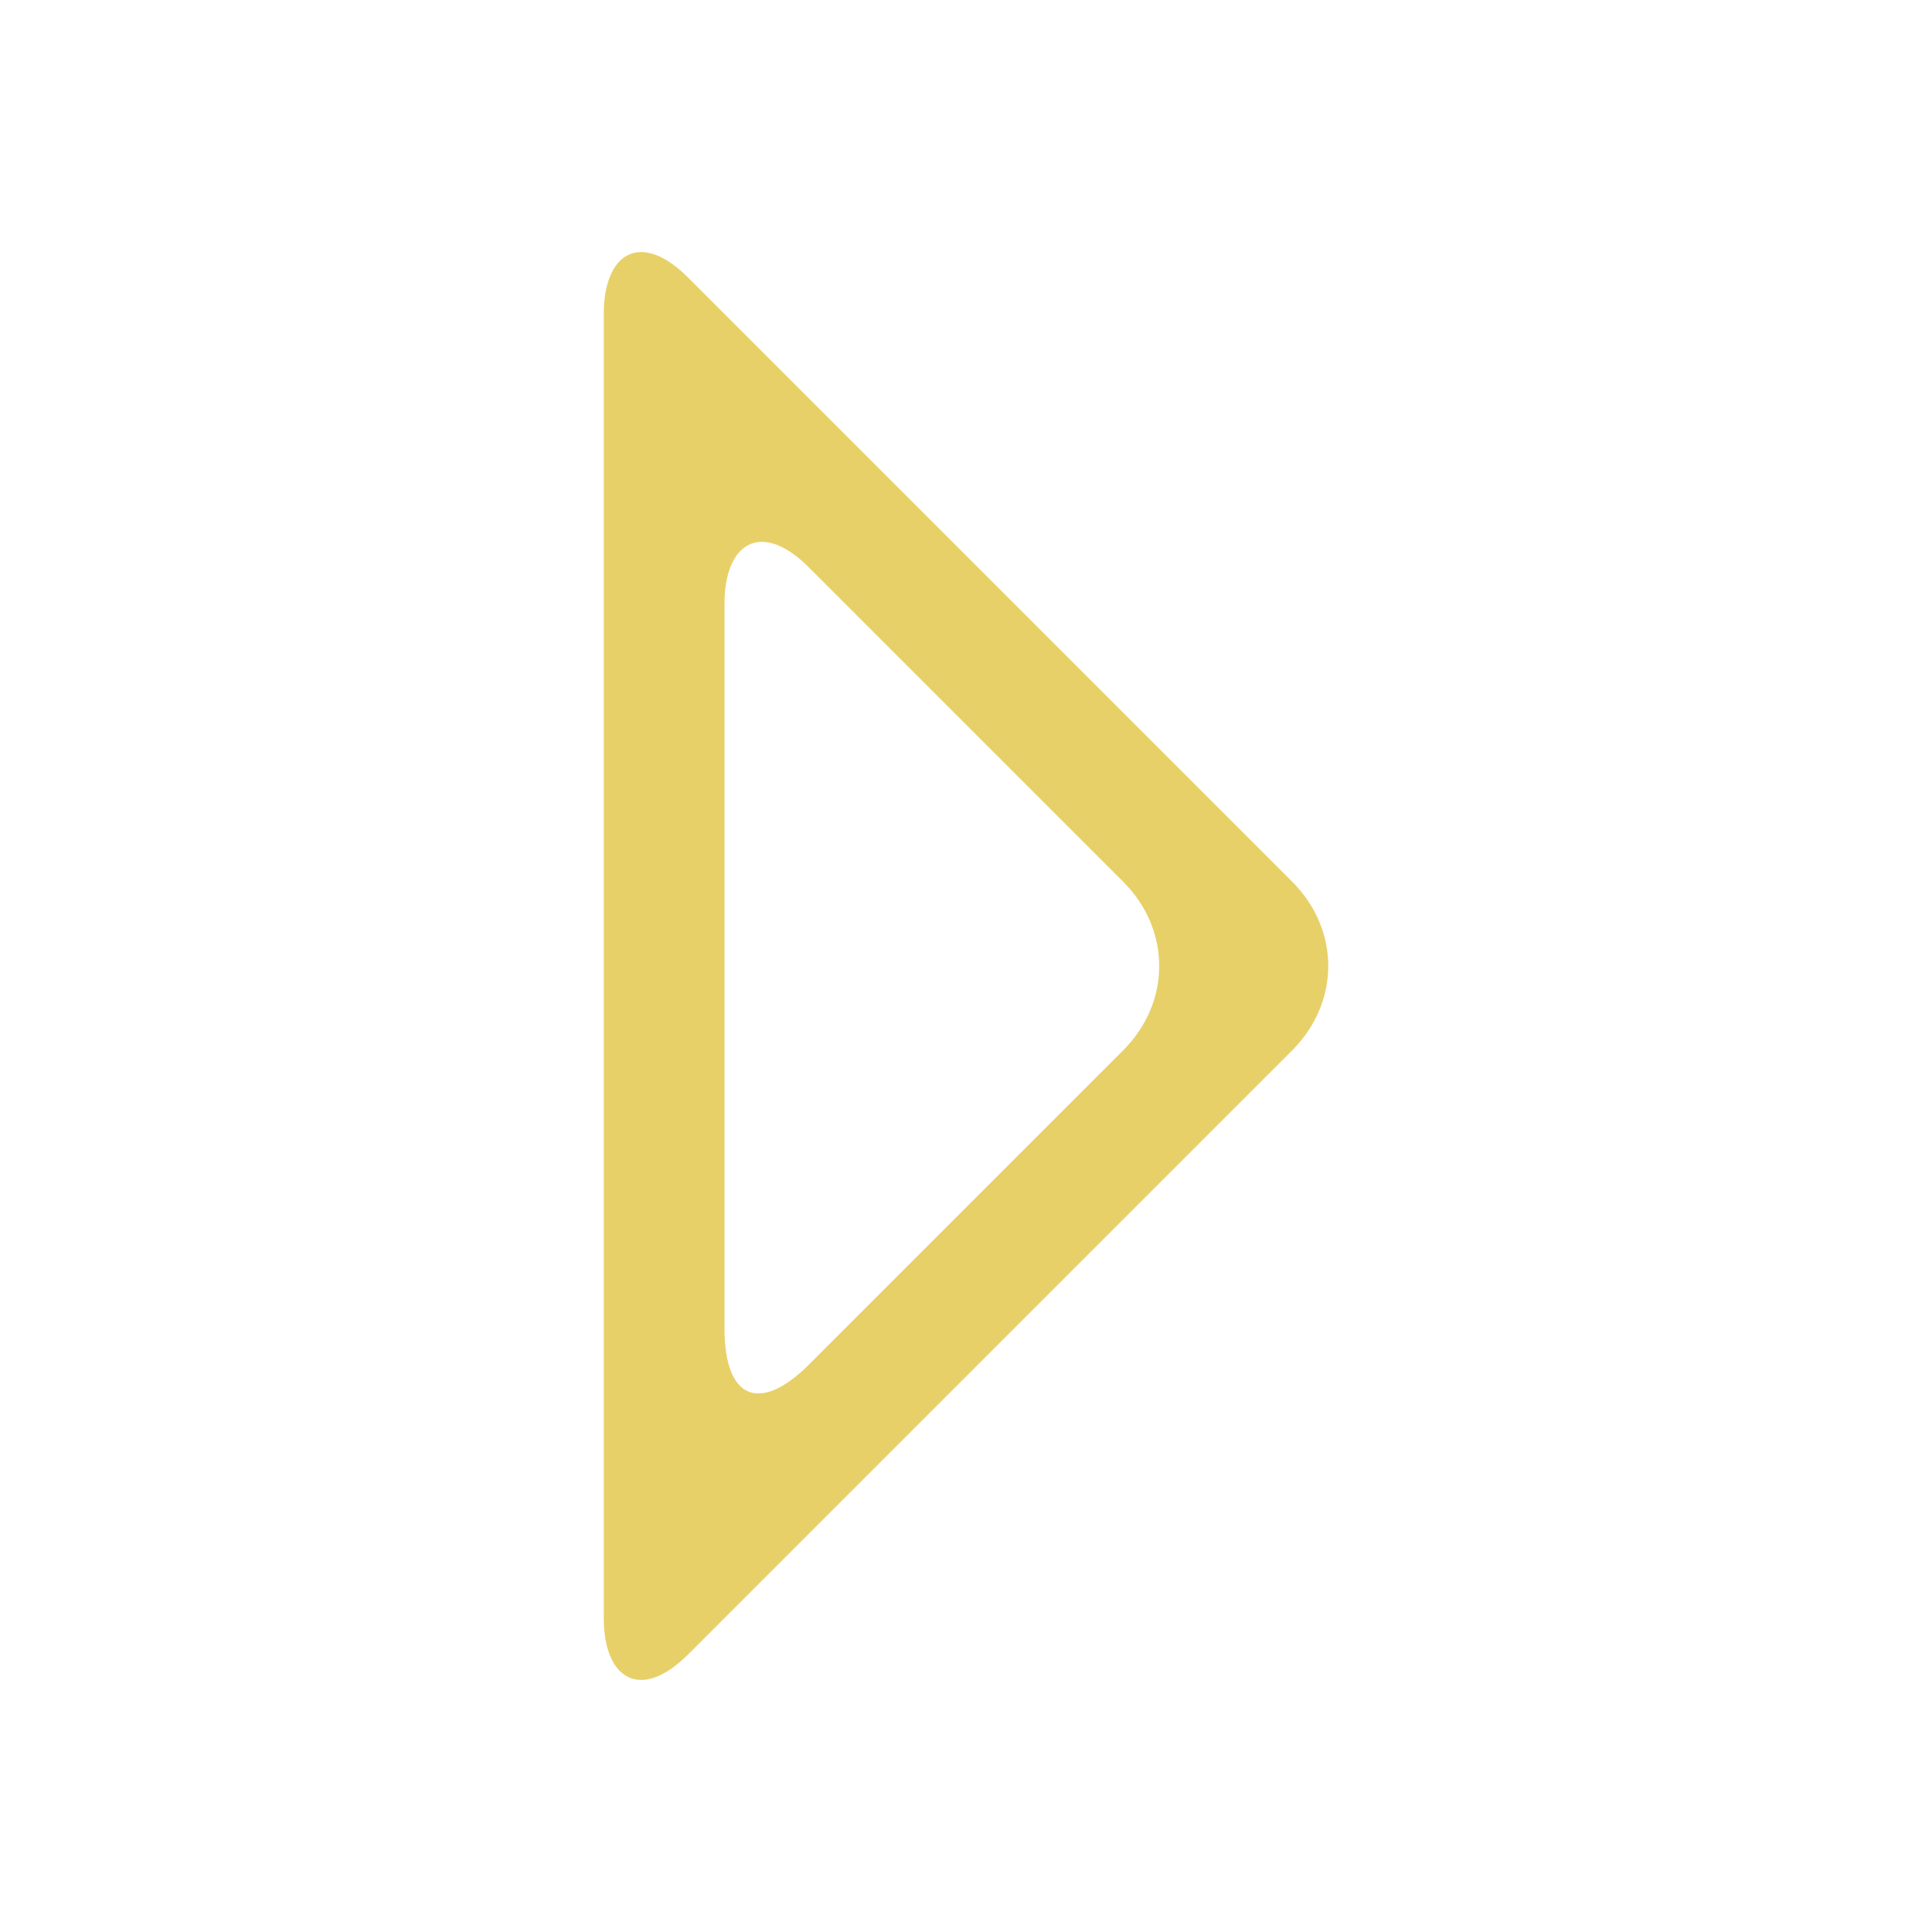 <!DOCTYPE svg PUBLIC "-//W3C//DTD SVG 1.1//EN" "http://www.w3.org/Graphics/SVG/1.1/DTD/svg11.dtd"><svg xmlns="http://www.w3.org/2000/svg" width="16" height="16" viewBox="-5 -2.1 16 16" preserveAspectRatio="xMinYMid meet" overflow="visible" enable-background="new -5 -2.1 16 16"><path d="M5.7 5.2l-5-5c-.4-.4-.7-.2-.7.3v10.8c0 .5.3.7.7.3l5-5c.4-.4.4-1 0-1.4zm-1.4 1.4l-2.6 2.6c-.4.4-.7.3-.7-.3v-6c0-.5.3-.7.7-.3l2.6 2.6c.4.4.4 1 0 1.4z" fill="#e8d069"/></svg>